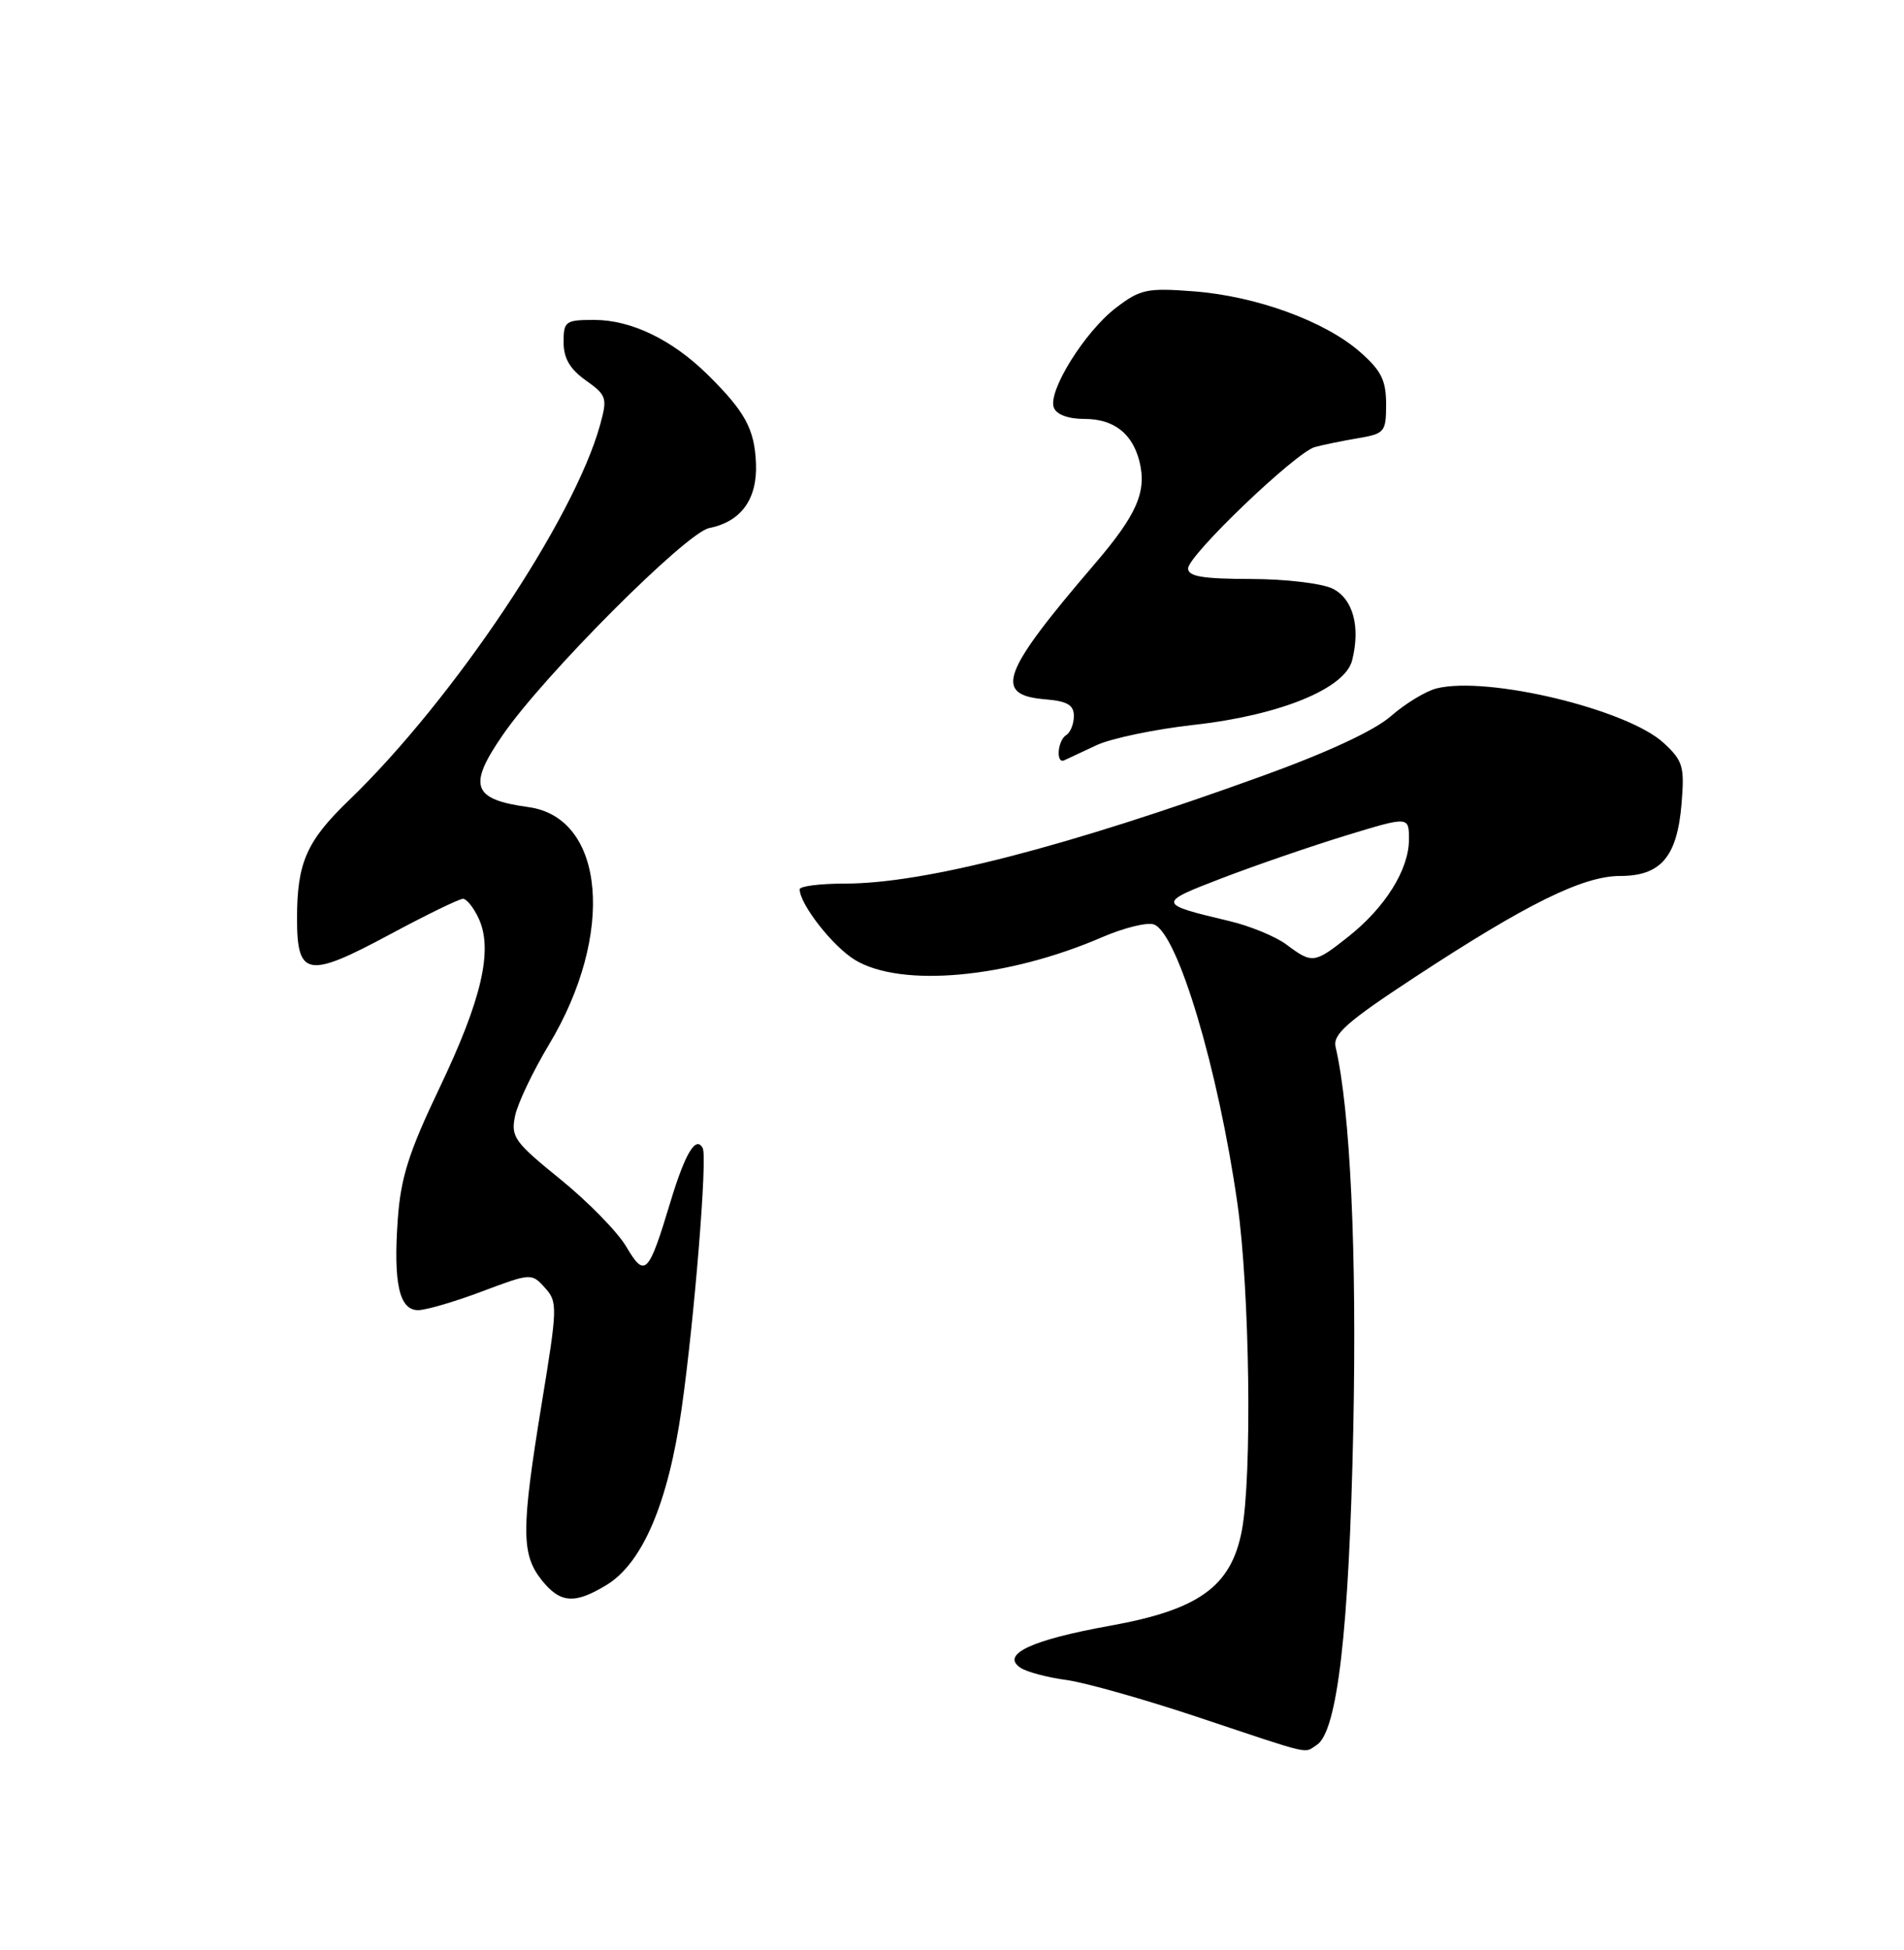 <?xml version="1.0" encoding="UTF-8" standalone="no"?>
<!DOCTYPE svg PUBLIC "-//W3C//DTD SVG 1.1//EN" "http://www.w3.org/Graphics/SVG/1.1/DTD/svg11.dtd" >
<svg xmlns="http://www.w3.org/2000/svg" xmlns:xlink="http://www.w3.org/1999/xlink" version="1.1" viewBox="0 0 250 256">
 <g >
 <path fill="currentColor"
d=" M 172.88 229.09 C 175.60 227.37 177.14 214.07 177.69 187.58 C 178.17 164.40 177.30 145.76 175.37 137.46 C 174.98 135.79 176.82 134.16 185.75 128.30 C 200.44 118.66 207.85 115.00 212.72 115.00 C 218.07 115.00 220.21 112.49 220.79 105.55 C 221.20 100.62 220.98 99.89 218.46 97.55 C 213.68 93.12 195.30 88.70 188.61 90.38 C 187.20 90.74 184.51 92.37 182.64 94.01 C 180.49 95.90 174.33 98.77 165.75 101.87 C 139.93 111.22 121.37 116.00 110.93 116.00 C 107.67 116.00 105.00 116.34 105.00 116.75 C 105.01 118.71 109.33 124.23 112.24 126.01 C 118.31 129.70 132.25 128.43 144.73 123.03 C 147.61 121.79 150.66 121.04 151.53 121.37 C 154.65 122.57 159.96 140.35 162.48 158.03 C 164.10 169.45 164.42 193.85 163.05 200.97 C 161.64 208.29 157.42 211.33 145.76 213.43 C 135.42 215.29 131.35 217.20 134.00 218.95 C 134.82 219.50 137.53 220.22 140.00 220.55 C 142.47 220.88 150.35 223.11 157.50 225.50 C 172.60 230.54 171.13 230.20 172.88 229.09 Z  M 79.64 208.08 C 84.37 205.20 87.73 197.31 89.49 185.00 C 91.17 173.26 92.90 151.91 92.27 150.73 C 91.37 149.05 89.96 151.40 88.03 157.79 C 85.14 167.36 84.68 167.82 82.22 163.65 C 81.08 161.72 77.19 157.75 73.58 154.82 C 67.53 149.92 67.06 149.26 67.63 146.50 C 67.97 144.85 69.98 140.64 72.08 137.14 C 80.79 122.67 79.47 107.35 69.40 105.96 C 62.02 104.95 61.39 103.20 66.00 96.51 C 71.36 88.70 90.09 69.93 93.11 69.33 C 97.31 68.49 99.45 65.54 99.26 60.84 C 99.08 56.32 97.83 54.03 92.89 49.16 C 88.26 44.60 82.87 42.00 78.04 42.00 C 74.24 42.00 74.00 42.17 74.00 44.93 C 74.00 47.03 74.83 48.45 76.92 49.94 C 79.66 51.89 79.77 52.24 78.80 55.76 C 75.39 68.14 59.52 91.85 45.83 105.05 C 40.24 110.43 39.00 113.26 39.00 120.60 C 39.00 128.23 40.40 128.47 51.16 122.69 C 55.96 120.11 60.29 118.00 60.79 118.00 C 61.28 118.00 62.22 119.19 62.88 120.64 C 64.75 124.75 63.24 131.24 57.72 142.80 C 53.68 151.26 52.62 154.58 52.23 160.06 C 51.63 168.47 52.42 172.00 54.90 172.00 C 55.92 172.00 59.69 170.90 63.27 169.55 C 69.71 167.13 69.80 167.12 71.54 169.05 C 73.23 170.91 73.21 171.58 71.13 184.25 C 68.44 200.70 68.43 204.01 71.07 207.37 C 73.53 210.49 75.42 210.65 79.64 208.08 Z  M 144.00 97.82 C 145.93 96.93 151.67 95.73 156.77 95.16 C 168.03 93.91 176.61 90.41 177.54 86.69 C 178.65 82.28 177.66 78.63 175.00 77.29 C 173.60 76.59 168.86 76.02 164.25 76.01 C 157.93 76.00 156.00 75.68 156.00 74.63 C 156.00 72.91 170.13 59.38 172.65 58.69 C 173.67 58.41 176.19 57.89 178.25 57.54 C 181.82 56.94 182.00 56.73 182.00 53.06 C 182.00 49.93 181.36 48.65 178.58 46.21 C 173.98 42.17 164.96 38.88 156.77 38.25 C 150.61 37.78 149.74 37.96 146.54 40.40 C 142.44 43.53 137.55 51.38 138.37 53.51 C 138.72 54.43 140.26 55.00 142.40 55.00 C 146.23 55.00 148.68 56.89 149.61 60.57 C 150.60 64.54 149.28 67.57 143.74 74.03 C 131.45 88.38 130.40 91.24 137.25 91.81 C 140.14 92.05 141.00 92.55 141.00 94.00 C 141.00 95.04 140.55 96.16 140.00 96.50 C 138.85 97.21 138.61 100.35 139.75 99.81 C 140.16 99.61 142.07 98.72 144.00 97.82 Z  M 168.92 124.01 C 167.51 122.95 164.13 121.56 161.42 120.92 C 151.91 118.66 151.89 118.57 160.52 115.26 C 164.91 113.58 172.21 111.07 176.75 109.68 C 185.00 107.16 185.00 107.16 185.00 110.21 C 185.00 114.14 181.89 119.13 177.05 122.96 C 172.57 126.51 172.31 126.54 168.92 124.01 Z "/>
</g>
</svg>